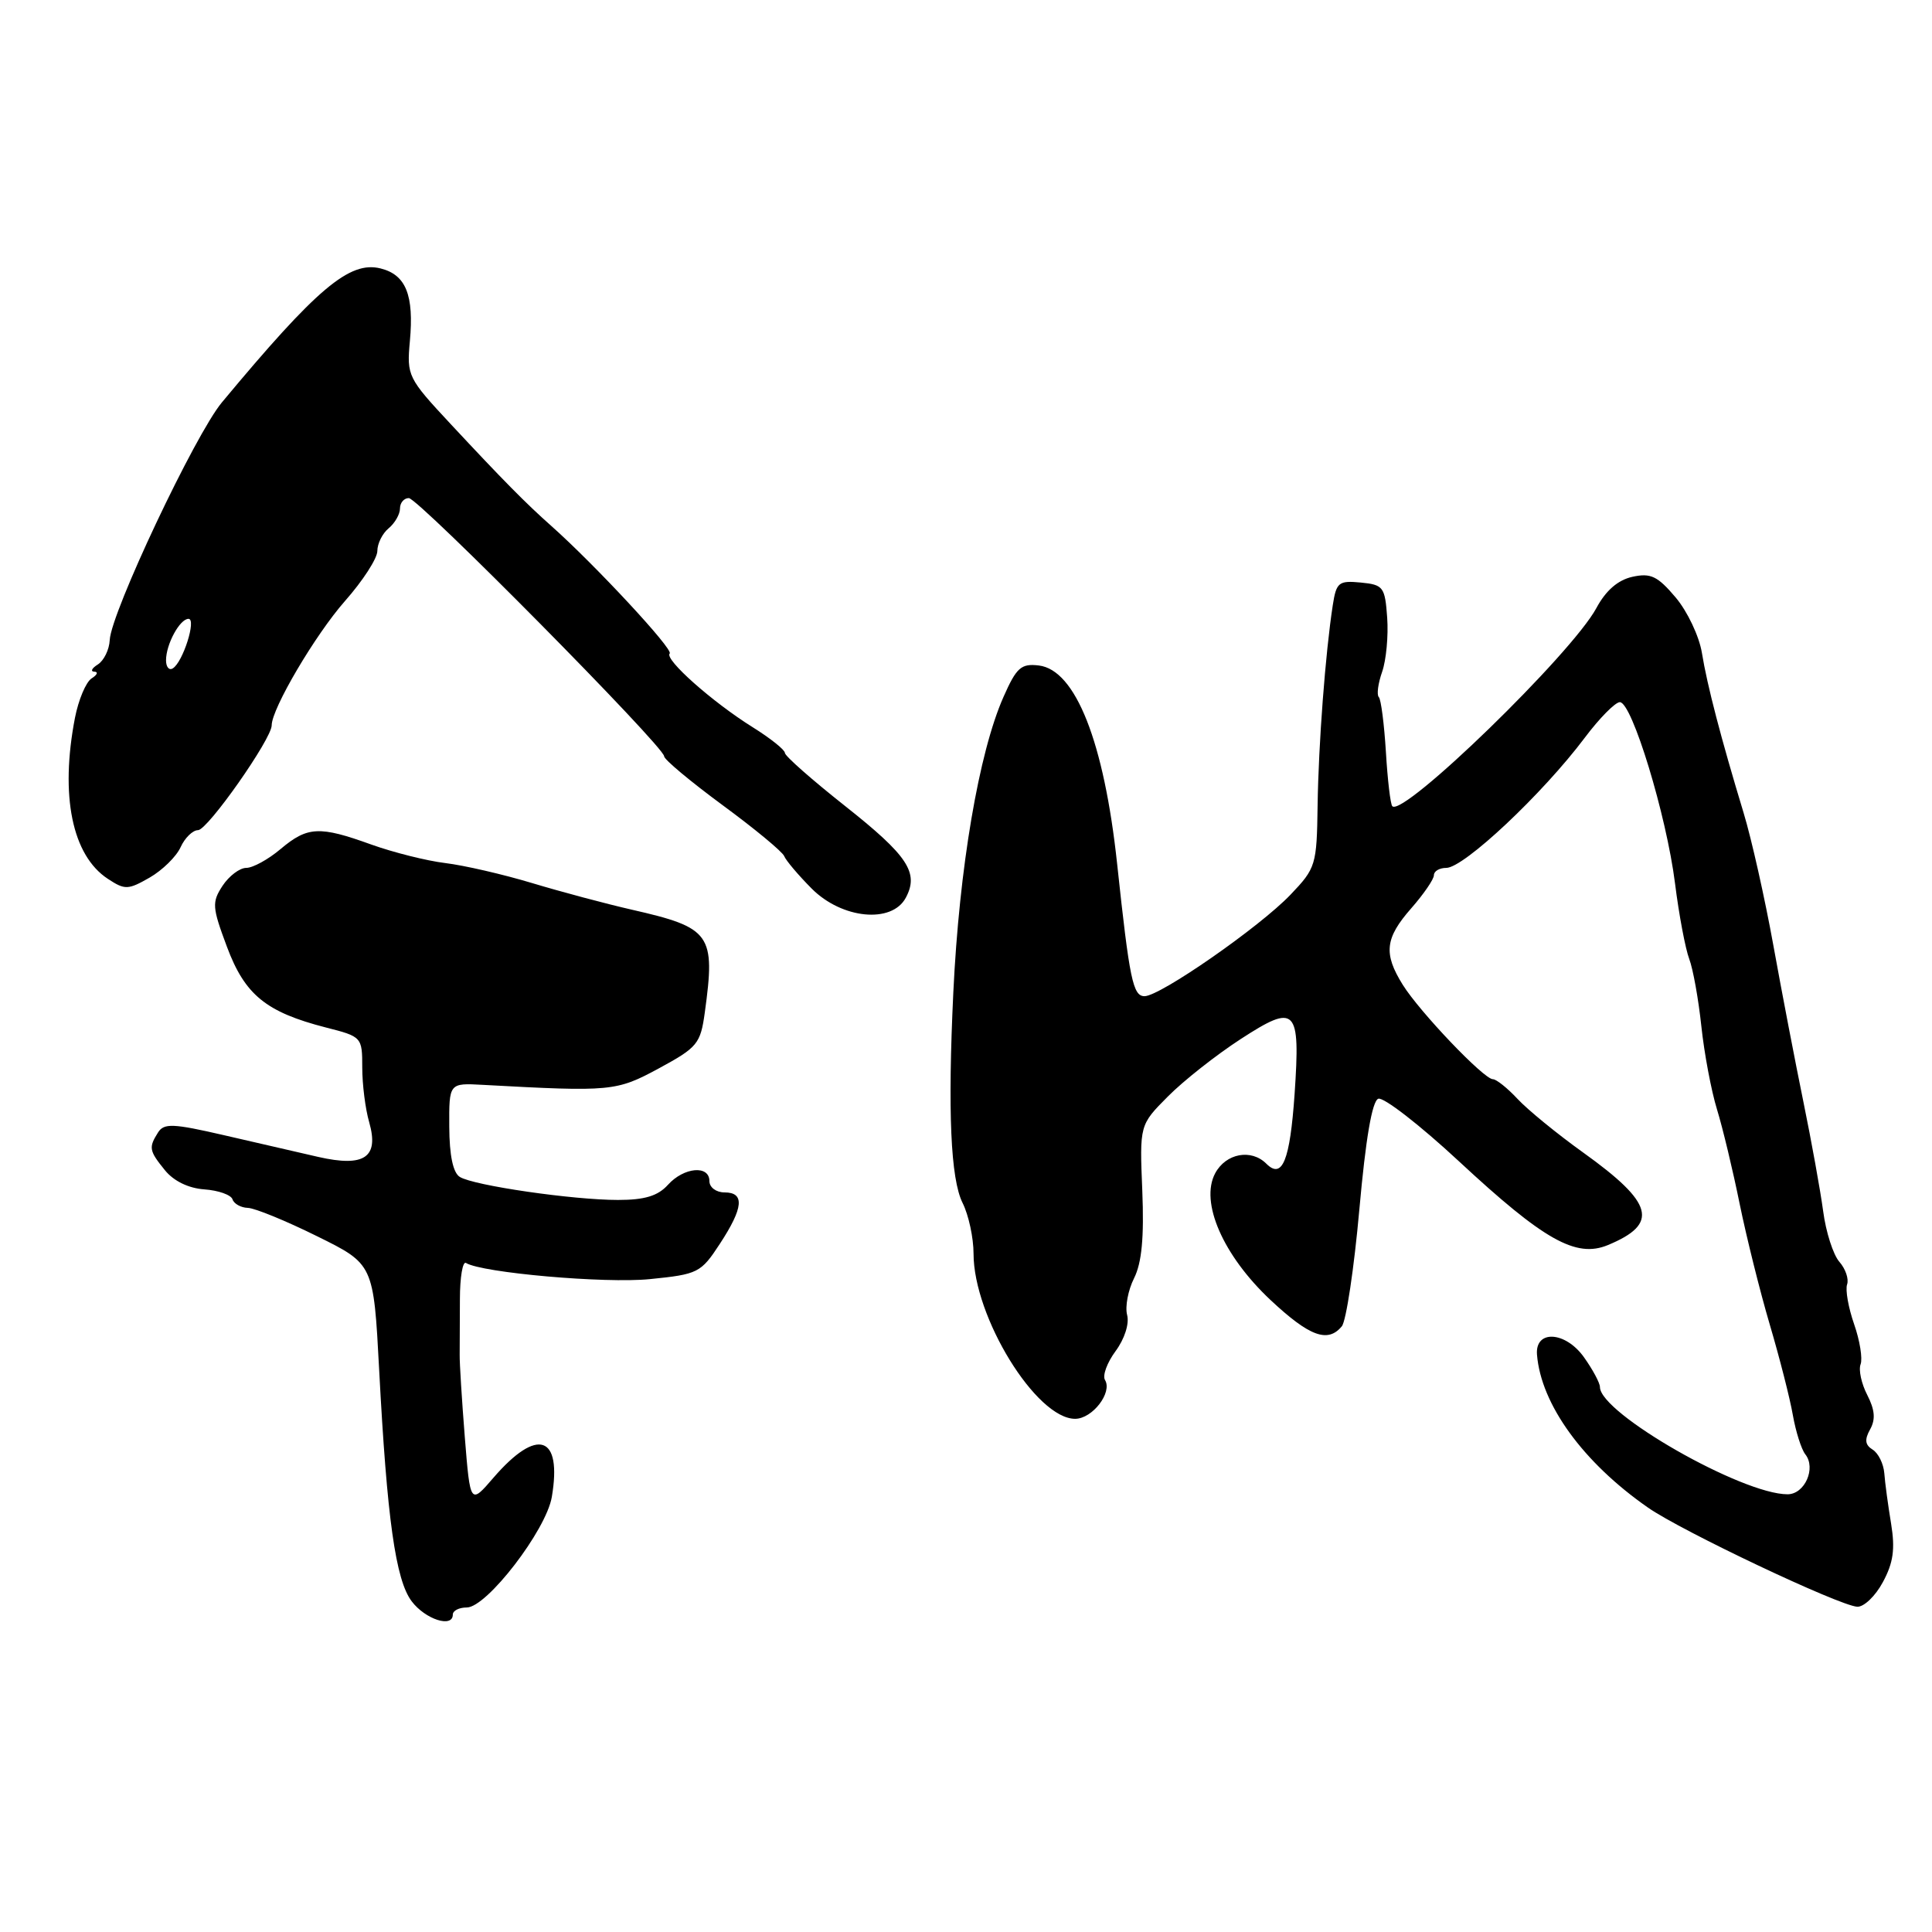 <?xml version="1.0" encoding="UTF-8" standalone="no"?>
<!DOCTYPE svg PUBLIC "-//W3C//DTD SVG 1.1//EN" "http://www.w3.org/Graphics/SVG/1.1/DTD/svg11.dtd" >
<svg xmlns="http://www.w3.org/2000/svg" xmlns:xlink="http://www.w3.org/1999/xlink" version="1.1" viewBox="0 0 256 256">
 <g >
 <path fill="currentColor"
d=" M 60.00 213.94 C 60.00 213.42 60.83 213.00 61.85 213.00 C 64.50 213.00 72.37 202.77 73.12 198.35 C 74.50 190.17 71.20 189.08 65.40 195.79 C 62.31 199.38 62.31 199.38 61.59 190.44 C 61.20 185.52 60.89 180.60 60.91 179.50 C 60.92 178.40 60.93 175.10 60.94 172.17 C 60.94 169.24 61.31 167.07 61.75 167.35 C 63.86 168.65 80.17 170.09 86.11 169.49 C 92.49 168.85 92.87 168.66 95.38 164.82 C 98.52 160.03 98.70 158.00 96.00 158.00 C 94.89 158.00 94.00 157.33 94.00 156.50 C 94.00 154.35 90.62 154.65 88.50 157.00 C 87.17 158.47 85.42 159.00 81.89 159.00 C 75.91 159.00 62.76 157.09 60.93 155.95 C 60.03 155.40 59.55 153.11 59.53 149.30 C 59.50 143.50 59.50 143.50 64.00 143.75 C 81.03 144.68 81.65 144.62 87.33 141.55 C 92.42 138.79 92.82 138.30 93.39 134.16 C 94.82 123.77 94.22 122.93 83.73 120.54 C 80.31 119.76 74.35 118.17 70.50 117.01 C 66.65 115.85 61.48 114.66 59.00 114.36 C 56.52 114.06 52.12 112.95 49.21 111.91 C 42.32 109.42 40.75 109.50 37.18 112.50 C 35.55 113.88 33.50 115.00 32.63 115.00 C 31.76 115.00 30.35 116.07 29.49 117.37 C 28.06 119.56 28.11 120.21 30.07 125.45 C 32.45 131.83 35.25 134.11 43.19 136.15 C 47.95 137.36 48.00 137.42 48.00 141.45 C 48.00 143.68 48.41 146.95 48.92 148.70 C 50.25 153.36 48.29 154.69 42.18 153.30 C 39.60 152.71 33.98 151.42 29.68 150.42 C 22.92 148.86 21.73 148.81 20.94 150.06 C 19.68 152.06 19.75 152.47 21.86 155.07 C 23.02 156.50 24.98 157.45 27.08 157.60 C 28.93 157.73 30.61 158.32 30.81 158.92 C 31.00 159.51 31.92 160.02 32.83 160.05 C 33.75 160.07 37.88 161.76 42.00 163.80 C 49.50 167.50 49.50 167.50 50.24 181.50 C 51.28 201.26 52.42 209.36 54.55 212.18 C 56.36 214.58 60.00 215.75 60.00 213.94 Z  M 249.49 209.64 C 250.88 207.07 251.13 205.26 250.58 201.89 C 250.18 199.48 249.77 196.47 249.68 195.21 C 249.58 193.96 248.89 192.55 248.13 192.08 C 247.13 191.46 247.04 190.76 247.80 189.40 C 248.54 188.07 248.43 186.81 247.42 184.84 C 246.65 183.35 246.25 181.52 246.54 180.77 C 246.82 180.02 246.44 177.63 245.68 175.46 C 244.92 173.28 244.50 170.91 244.75 170.19 C 245.00 169.47 244.54 168.12 243.72 167.19 C 242.91 166.26 241.94 163.25 241.58 160.50 C 241.21 157.75 240.03 151.22 238.96 146.00 C 237.89 140.78 236.09 131.42 234.97 125.22 C 233.85 119.02 232.08 111.14 231.04 107.72 C 228.06 97.89 226.21 90.83 225.51 86.50 C 225.15 84.30 223.58 80.99 222.02 79.15 C 219.63 76.33 218.73 75.90 216.30 76.43 C 214.38 76.86 212.79 78.23 211.53 80.57 C 208.27 86.62 185.96 108.29 184.49 106.83 C 184.24 106.58 183.86 103.34 183.64 99.64 C 183.41 95.93 182.99 92.66 182.70 92.37 C 182.40 92.07 182.60 90.56 183.14 89.02 C 183.68 87.47 183.98 84.24 183.81 81.85 C 183.52 77.77 183.30 77.48 180.31 77.19 C 177.38 76.91 177.07 77.16 176.60 80.19 C 175.62 86.55 174.71 98.56 174.59 106.71 C 174.48 114.65 174.36 115.03 170.99 118.56 C 166.89 122.85 153.72 132.00 151.66 132.00 C 150.12 132.00 149.67 129.82 148.03 114.50 C 146.30 98.33 142.52 88.76 137.65 88.18 C 135.30 87.90 134.69 88.45 132.97 92.34 C 129.70 99.72 127.10 115.05 126.32 131.50 C 125.57 147.27 125.96 156.21 127.55 159.40 C 128.35 161.00 129.00 164.02 129.00 166.12 C 129.00 174.51 137.30 188.00 142.46 188.00 C 144.75 188.00 147.43 184.51 146.42 182.86 C 146.06 182.28 146.69 180.56 147.82 179.03 C 149.01 177.42 149.66 175.40 149.35 174.24 C 149.06 173.14 149.48 170.94 150.27 169.37 C 151.29 167.33 151.61 163.98 151.36 157.78 C 151.00 149.06 151.00 149.06 154.75 145.29 C 156.81 143.21 161.15 139.79 164.40 137.68 C 171.73 132.92 172.32 133.52 171.54 144.97 C 170.93 153.78 169.91 156.31 167.80 154.20 C 165.79 152.19 162.44 152.82 161.02 155.46 C 158.97 159.29 162.06 166.35 168.34 172.25 C 173.51 177.09 175.94 177.99 177.80 175.74 C 178.37 175.05 179.42 168.09 180.12 160.27 C 180.96 150.88 181.81 145.90 182.63 145.59 C 183.31 145.33 188.13 149.06 193.33 153.89 C 204.57 164.33 208.83 166.73 213.05 164.98 C 219.87 162.15 219.14 159.43 209.77 152.71 C 206.32 150.24 202.41 147.04 201.08 145.61 C 199.74 144.17 198.27 143.00 197.81 143.00 C 196.62 143.00 188.12 134.09 185.88 130.50 C 183.29 126.35 183.52 124.31 187.00 120.35 C 188.65 118.47 190.00 116.50 190.00 115.97 C 190.00 115.43 190.74 115.00 191.64 115.00 C 193.97 115.00 204.40 105.20 210.00 97.74 C 211.93 95.17 214.01 93.06 214.63 93.04 C 216.23 92.98 220.82 108.04 221.95 117.06 C 222.47 121.21 223.32 125.71 223.83 127.06 C 224.34 128.40 225.06 132.43 225.44 136.00 C 225.82 139.57 226.75 144.53 227.51 147.00 C 228.27 149.47 229.62 155.10 230.51 159.50 C 231.41 163.90 233.20 171.10 234.50 175.50 C 235.80 179.90 237.18 185.30 237.56 187.50 C 237.95 189.70 238.69 192.04 239.21 192.70 C 240.67 194.54 239.14 198.00 236.86 198.00 C 230.81 198.00 212.00 187.25 212.00 183.79 C 212.00 183.25 211.05 181.48 209.89 179.85 C 207.43 176.39 203.39 176.16 203.66 179.50 C 204.19 186.09 209.77 193.78 218.36 199.76 C 222.81 202.87 243.67 212.75 246.09 212.90 C 246.97 212.95 248.50 211.49 249.49 209.64 Z  M 120.02 118.96 C 121.80 115.64 120.31 113.39 111.94 106.77 C 107.58 103.32 104.00 100.17 104.00 99.76 C 104.00 99.36 102.09 97.83 99.75 96.37 C 94.37 93.01 87.99 87.34 88.74 86.59 C 89.27 86.06 78.81 74.81 73.04 69.68 C 69.73 66.75 66.61 63.59 59.69 56.16 C 54.04 50.10 53.89 49.79 54.31 45.21 C 54.87 39.10 53.79 36.41 50.43 35.57 C 46.32 34.54 41.99 38.19 29.41 53.31 C 25.85 57.58 14.71 81.17 14.54 84.81 C 14.48 86.08 13.77 87.53 12.97 88.04 C 12.16 88.55 11.95 88.98 12.50 89.00 C 13.05 89.02 12.89 89.42 12.14 89.89 C 11.39 90.37 10.40 92.72 9.93 95.13 C 7.94 105.44 9.56 113.35 14.29 116.45 C 16.55 117.94 16.97 117.92 19.82 116.29 C 21.51 115.32 23.36 113.51 23.93 112.26 C 24.49 111.02 25.54 110.00 26.24 110.00 C 27.51 110.00 36.00 97.91 36.00 96.11 C 36.00 93.90 41.78 84.10 45.71 79.64 C 48.07 76.97 50.00 73.99 50.00 73.01 C 50.00 72.04 50.67 70.68 51.50 70.00 C 52.32 69.32 53.00 68.14 53.00 67.38 C 53.00 66.62 53.53 66.00 54.17 66.00 C 55.43 66.00 88.00 98.93 88.00 100.21 C 88.00 100.64 91.49 103.55 95.75 106.69 C 100.01 109.82 103.68 112.86 103.91 113.44 C 104.14 114.02 105.78 115.96 107.56 117.75 C 111.57 121.77 118.17 122.41 120.02 118.96 Z  M 22.00 87.49 C 22.00 85.36 23.83 82.00 24.98 82.00 C 26.06 82.00 24.24 87.74 22.90 88.56 C 22.41 88.87 22.00 88.39 22.00 87.49 Z "/>
</g>
</svg>